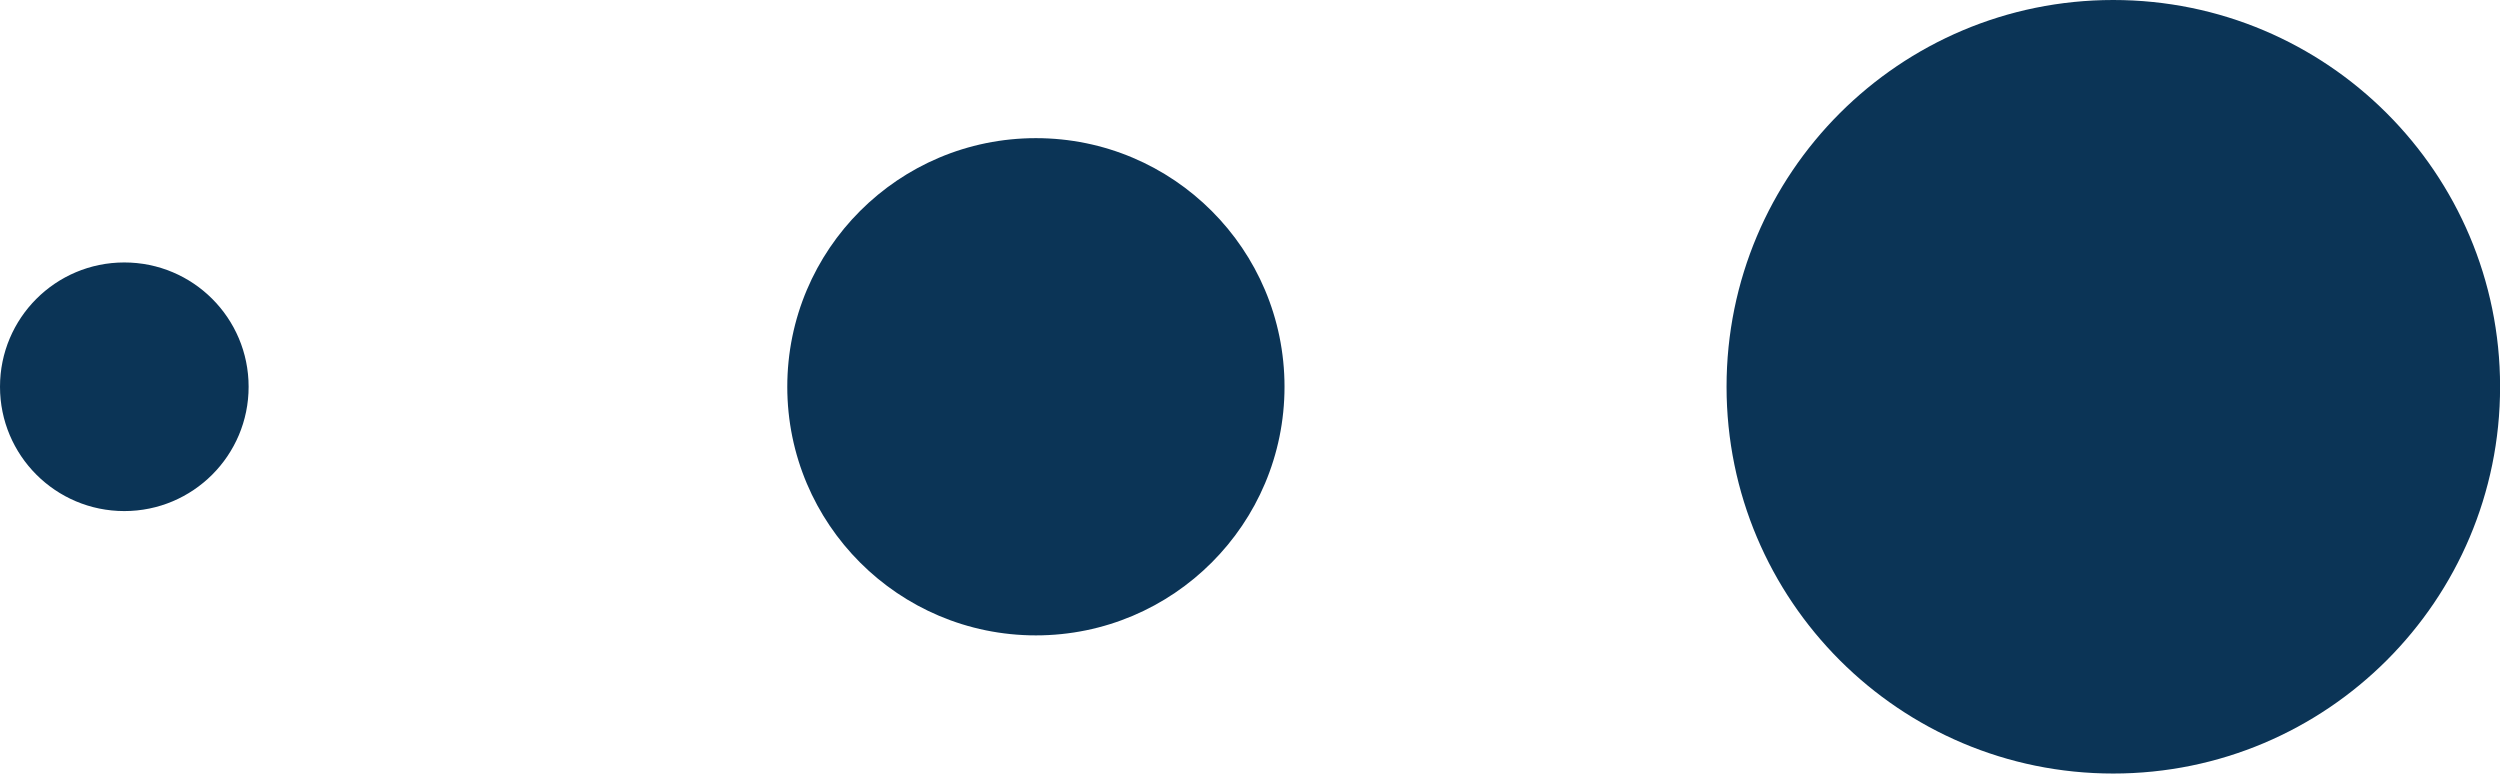 <svg version="1.1" id="图层_1" x="0px" y="0px" width="30.167px" height="9.334px" viewBox="0 0 30.167 9.334" enable-background="new 0 0 30.167 9.334" xml:space="preserve" xmlns="http://www.w3.org/2000/svg" xmlns:xlink="http://www.w3.org/1999/xlink" xmlns:xml="http://www.w3.org/XML/1998/namespace">
  <path fill="#0B3456" d="M25.5,0c2.578,0,4.668,2.089,4.668,4.667c0,2.578-2.09,4.667-4.668,4.667c-2.577,0-4.666-2.089-4.666-4.667
	C20.833,2.089,22.922,0,25.5,0z M12.5,1.667c1.657,0,3,1.343,3,3c0,1.656-1.343,3-3,3s-3-1.344-3-3
	C9.5,3.01,10.843,1.667,12.5,1.667z M1.5,3.167c0.829,0,1.5,0.671,1.5,1.5c0,0.828-0.671,1.5-1.5,1.5S0,5.495,0,4.667
	C0,3.838,0.671,3.167,1.5,3.167z" class="color c1"/>
</svg>
